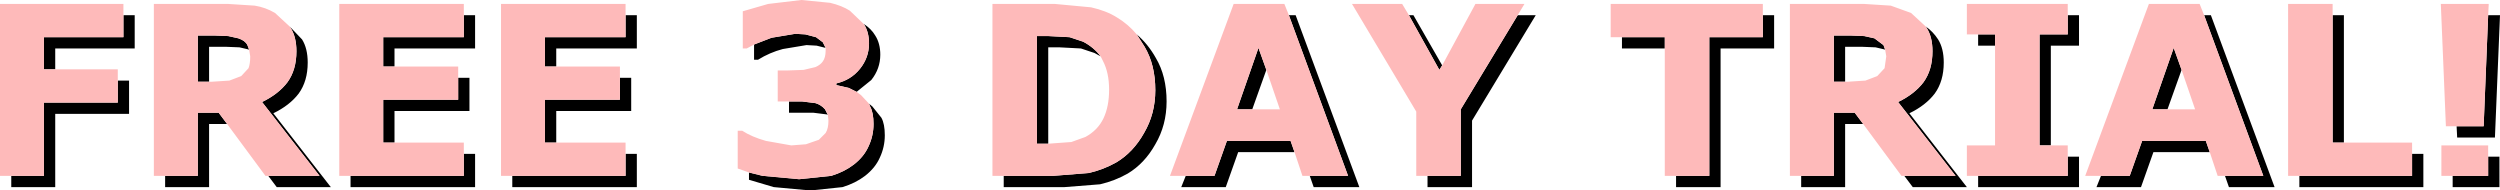 <?xml version="1.0" encoding="UTF-8" standalone="no"?>
<svg xmlns:xlink="http://www.w3.org/1999/xlink" height="16.9px" width="221.8px" xmlns="http://www.w3.org/2000/svg">
  <g transform="matrix(1.0, 0.0, 0.0, 1.0, 110.95, 2.2)">
    <path d="M3.4 -0.85 L4.0 -0.85 9.65 14.4 5.6 14.4 5.25 13.4 8.65 13.4 3.4 -0.85 M3.9 11.3 L-1.1 11.3 -2.2 14.4 -6.15 14.4 -5.75 13.4 -3.2 13.4 -2.1 10.3 3.55 10.3 3.9 11.3 M14.05 -0.85 L14.45 -0.85 17.0 3.6 16.75 4.0 14.05 -0.85 M23.7 -0.85 L25.3 -0.85 19.65 8.5 19.65 14.4 15.7 14.4 15.7 13.4 18.65 13.4 18.65 7.5 23.7 -0.85 M36.75 2.1 L32.95 2.1 32.95 1.1 36.75 1.1 36.75 2.1 M45.45 -0.85 L46.45 -0.85 46.45 2.1 41.7 2.1 41.7 14.4 37.75 14.4 37.75 13.4 40.7 13.4 40.7 1.1 45.45 1.1 45.45 -0.85 M56.3 2.2 L55.45 2.0 54.2 1.95 52.75 1.95 52.75 5.05 51.75 5.05 51.75 0.95 53.2 0.95 54.45 1.0 55.35 1.2 56.15 1.8 56.3 2.2 M48.85 13.4 L51.75 13.4 51.75 7.8 53.6 7.8 54.35 8.8 52.75 8.8 52.75 14.4 48.85 14.4 48.85 13.4 M58.0 13.4 L62.55 13.4 57.45 6.85 Q58.9 6.15 59.7 5.1 60.5 4.0 60.5 2.35 60.5 1.1 60.0 0.3 L59.9 0.15 Q60.55 0.6 61.0 1.3 61.5 2.1 61.5 3.35 61.5 5.0 60.7 6.1 59.9 7.15 58.45 7.85 L63.55 14.4 58.75 14.4 58.0 13.4 M64.55 0.85 L66.05 0.85 66.05 1.85 64.55 1.85 64.55 0.85 M64.55 13.4 L72.5 13.4 72.5 11.7 73.5 11.7 73.5 14.4 64.55 14.4 64.55 13.4 M71.0 10.7 L70.0 10.7 70.0 0.85 72.5 0.85 72.5 -0.85 73.5 -0.85 73.5 1.85 71.0 1.85 71.0 10.7 M109.8 -0.85 L110.85 -0.85 110.4 10.0 107.05 10.0 107.0 9.0 109.4 9.0 109.8 -0.85 M84.6 -0.85 L85.2 -0.85 90.85 14.4 86.8 14.4 86.45 13.4 89.85 13.4 84.6 -0.85 M85.1 11.3 L80.1 11.3 79.0 14.4 75.05 14.4 75.45 13.4 78.0 13.4 79.1 10.3 84.75 10.3 85.1 11.3 M96.0 -0.85 L97.0 -0.85 97.0 10.45 96.0 10.45 96.0 -0.85 M103.05 11.45 L104.05 11.45 104.05 14.4 93.05 14.4 93.05 13.4 103.05 13.4 103.05 11.45 M109.8 11.7 L110.8 11.7 110.8 14.4 106.65 14.4 106.65 13.4 109.8 13.4 109.8 11.7 M82.6 4.0 L81.35 7.5 80.0 7.5 81.9 2.05 82.6 4.0 M1.4 4.0 L0.15 7.5 -1.2 7.5 0.7 2.05 1.4 4.0 M-100.0 -0.85 L-99.0 -0.85 -99.0 2.1 -106.05 2.1 -106.05 3.95 -107.05 3.95 -107.05 1.1 -100.0 1.1 -100.0 -0.85 M-100.5 4.95 L-99.5 4.95 -99.5 7.9 -106.05 7.9 -106.05 14.4 -109.95 14.4 -109.95 13.4 -107.05 13.4 -107.05 6.9 -100.5 6.9 -100.5 4.95 M-92.4 5.05 L-93.4 5.05 -93.4 0.95 -91.95 0.95 -90.7 1.0 -89.8 1.2 Q-89.2 1.4 -89.0 1.8 L-88.85 2.2 -89.7 2.0 -90.95 1.95 -92.4 1.95 -92.4 5.05 M-85.25 0.15 L-84.15 1.3 Q-83.65 2.1 -83.65 3.35 -83.65 5.0 -84.45 6.1 -85.25 7.15 -86.7 7.85 L-81.6 14.4 -86.4 14.4 -87.15 13.4 -82.6 13.4 -87.7 6.85 Q-86.25 6.15 -85.45 5.1 -84.65 4.0 -84.65 2.35 -84.65 1.1 -85.15 0.3 L-85.25 0.15 M-90.8 8.8 L-92.4 8.8 -92.4 14.4 -96.3 14.4 -96.3 13.4 -93.4 13.4 -93.4 7.8 -91.55 7.8 -90.8 8.8 M-69.8 -0.85 L-68.8 -0.85 -68.8 2.1 -75.95 2.1 -75.95 3.7 -76.95 3.7 -76.95 1.1 -69.8 1.1 -69.8 -0.85 M-70.3 4.7 L-69.3 4.7 -69.3 7.65 -75.95 7.65 -75.95 10.45 -76.95 10.45 -76.95 6.65 -70.3 6.65 -70.3 4.7 M-69.8 11.45 L-68.8 11.45 -68.8 14.4 -79.85 14.4 -79.85 13.4 -69.8 13.4 -69.8 11.45 M-55.45 -0.85 L-54.45 -0.85 -54.45 2.1 -61.6 2.1 -61.6 3.7 -62.6 3.7 -62.6 1.1 -55.45 1.1 -55.45 -0.85 M-55.95 4.7 L-54.95 4.7 -54.95 7.65 -61.6 7.65 -61.6 10.45 -62.6 10.45 -62.6 6.65 -55.95 6.65 -55.95 4.7 M-55.45 11.45 L-54.45 11.45 -54.45 14.4 -65.5 14.4 -65.5 13.4 -55.45 13.4 -55.45 11.45 M-37.7 2.05 L-38.5 1.85 -39.4 1.8 -41.5 2.15 Q-42.65 2.45 -43.7 3.1 L-44.05 3.1 -44.05 1.75 -42.5 1.15 -40.4 0.8 -39.5 0.85 -38.55 1.1 -37.95 1.55 -37.7 2.05 M-34.35 -0.1 Q-33.65 0.35 -33.3 0.95 -32.85 1.65 -32.85 2.65 -32.85 3.9 -33.65 4.9 L-34.95 5.95 -35.65 5.6 -36.75 5.35 -36.75 5.2 Q-35.45 4.9 -34.65 3.9 -33.85 2.9 -33.85 1.65 -33.85 0.65 -34.3 -0.05 L-34.35 -0.1 M-33.85 7.0 L-33.55 7.25 -32.75 8.25 Q-32.45 8.8 -32.45 9.8 -32.45 10.85 -32.9 11.8 -33.3 12.7 -34.2 13.4 -35.05 14.05 -36.2 14.4 L-39.05 14.7 -42.3 14.4 -44.5 13.75 -44.5 13.1 -43.3 13.4 -40.05 13.7 -37.2 13.4 Q-36.05 13.05 -35.2 12.4 -34.3 11.7 -33.9 10.8 -33.45 9.85 -33.45 8.8 -33.45 7.8 -33.75 7.25 L-33.85 7.0 M-37.5 8.0 L-37.6 7.95 -38.8 7.8 -40.1 7.8 -40.95 7.8 -40.95 6.8 -39.8 6.8 -38.6 6.95 Q-38.1 7.1 -37.75 7.5 L-37.5 8.0 M-13.3 2.8 L-13.85 2.5 -15.05 2.1 -16.95 2.0 -17.95 2.0 -17.95 10.55 -18.95 10.55 -18.95 1.0 -17.95 1.0 -16.05 1.1 -14.85 1.5 Q-13.9 2.0 -13.3 2.8 M-10.1 0.85 Q-9.1 1.7 -8.4 2.95 -7.45 4.55 -7.45 6.8 -7.45 8.9 -8.45 10.6 -9.4 12.3 -10.9 13.2 -12.05 13.85 -13.35 14.15 L-16.5 14.4 -21.9 14.4 -21.9 13.4 -17.5 13.4 -14.35 13.15 Q-13.05 12.85 -11.9 12.2 -10.4 11.3 -9.45 9.6 -8.45 7.9 -8.45 5.8 -8.45 3.55 -9.4 1.95 L-10.1 0.85" fill="#000000" fill-rule="evenodd" stroke="none"/>
    <path d="M5.25 13.4 L4.6 13.4 3.9 11.3 3.55 10.3 -2.1 10.3 -3.2 13.4 -5.75 13.4 -7.15 13.4 -1.5 -1.85 3.0 -1.85 3.4 -0.85 8.65 13.4 5.25 13.4 M15.7 13.4 L14.7 13.4 14.7 7.7 9.0 -1.85 13.45 -1.85 14.05 -0.85 16.75 4.0 17.0 3.6 19.95 -1.85 24.3 -1.85 23.7 -0.85 18.65 7.5 18.65 13.4 15.7 13.4 M36.75 2.1 L36.75 1.1 32.95 1.1 31.95 1.1 31.95 -1.85 45.45 -1.85 45.45 -0.85 45.45 1.1 40.7 1.1 40.7 13.4 37.75 13.4 36.75 13.4 36.75 2.1 M52.75 5.05 L53.0 5.05 54.55 4.95 55.6 4.55 56.25 3.85 56.4 2.8 56.3 2.2 56.15 1.8 55.35 1.2 54.45 1.0 53.2 0.95 51.75 0.95 51.75 5.05 52.75 5.05 M48.85 13.4 L47.85 13.4 47.85 -1.85 54.45 -1.85 56.8 -1.7 58.6 -1.05 59.9 0.15 60.0 0.3 Q60.5 1.1 60.5 2.35 60.5 4.0 59.7 5.1 58.9 6.15 57.45 6.85 L62.55 13.4 58.0 13.4 57.75 13.4 54.35 8.8 53.6 7.8 51.75 7.8 51.75 13.4 48.85 13.4 M66.05 1.85 L66.05 0.85 64.55 0.85 63.55 0.85 63.55 -1.85 72.5 -1.85 72.5 -0.85 72.5 0.85 70.0 0.85 70.0 10.7 71.0 10.7 72.5 10.7 72.5 11.7 72.5 13.4 64.55 13.4 63.55 13.4 63.55 10.7 66.05 10.7 66.05 1.85 M107.0 9.0 L106.05 9.0 105.6 -1.85 109.85 -1.85 109.8 -0.85 109.4 9.0 107.0 9.0 M75.45 13.4 L74.05 13.4 79.7 -1.85 84.2 -1.85 84.6 -0.85 89.85 13.4 86.45 13.4 85.8 13.4 85.1 11.3 84.75 10.3 79.1 10.3 78.0 13.4 75.45 13.4 M97.0 10.45 L103.05 10.45 103.05 11.45 103.05 13.4 93.05 13.4 92.05 13.4 92.05 -1.85 96.0 -1.85 96.0 -0.85 96.0 10.45 97.0 10.45 M106.65 13.4 L105.65 13.4 105.65 10.7 109.8 10.7 109.8 11.7 109.8 13.4 106.65 13.4 M81.35 7.5 L83.8 7.5 82.6 4.0 81.9 2.05 80.0 7.5 81.35 7.5 M0.15 7.5 L2.6 7.5 1.4 4.0 0.7 2.05 -1.2 7.5 0.15 7.5 M-100.0 -0.85 L-100.0 1.1 -107.05 1.1 -107.05 3.95 -106.05 3.95 -100.5 3.95 -100.5 4.95 -100.5 6.9 -107.05 6.9 -107.05 13.4 -109.95 13.4 -110.95 13.4 -110.95 -1.85 -100.0 -1.85 -100.0 -0.85 M-88.85 2.2 L-89.0 1.8 Q-89.2 1.4 -89.8 1.2 L-90.7 1.0 -91.95 0.95 -93.4 0.95 -93.4 5.05 -92.4 5.05 -92.15 5.05 -90.6 4.95 -89.55 4.55 -88.9 3.85 Q-88.75 3.45 -88.75 2.8 L-88.85 2.2 M-96.3 13.4 L-97.3 13.4 -97.3 -1.85 -90.7 -1.85 -88.35 -1.7 Q-87.4 -1.55 -86.55 -1.05 L-85.25 0.15 -85.15 0.3 Q-84.65 1.1 -84.65 2.35 -84.65 4.0 -85.45 5.1 -86.25 6.15 -87.7 6.85 L-82.6 13.4 -87.15 13.4 -87.4 13.4 -90.8 8.8 -91.55 7.8 -93.4 7.8 -93.4 13.4 -96.3 13.4 M-69.8 -0.85 L-69.8 1.1 -76.95 1.1 -76.95 3.7 -75.95 3.7 -70.3 3.7 -70.3 4.7 -70.3 6.65 -76.95 6.65 -76.95 10.45 -75.95 10.45 -69.8 10.45 -69.8 11.45 -69.8 13.4 -79.85 13.4 -80.85 13.4 -80.85 -1.85 -69.8 -1.85 -69.8 -0.85 M-55.45 -0.85 L-55.45 1.1 -62.6 1.1 -62.6 3.7 -61.6 3.7 -55.95 3.7 -55.95 4.7 -55.95 6.65 -62.6 6.65 -62.6 10.45 -61.6 10.45 -55.45 10.45 -55.45 11.45 -55.45 13.4 -65.5 13.4 -66.5 13.4 -66.5 -1.85 -55.45 -1.85 -55.45 -0.85 M-44.05 1.75 L-44.7 2.1 -45.05 2.1 -45.05 -1.2 -42.8 -1.85 -39.85 -2.2 -37.3 -1.95 Q-36.25 -1.7 -35.55 -1.25 L-34.35 -0.1 -34.3 -0.05 Q-33.85 0.65 -33.85 1.65 -33.85 2.9 -34.65 3.9 -35.45 4.9 -36.75 5.2 L-36.75 5.35 -35.65 5.6 -34.95 5.95 -34.55 6.25 -33.85 7.0 -33.75 7.25 Q-33.45 7.8 -33.45 8.8 -33.45 9.85 -33.9 10.8 -34.3 11.7 -35.2 12.4 -36.05 13.05 -37.2 13.4 L-40.05 13.7 -43.3 13.4 -44.5 13.1 -45.5 12.75 -45.5 9.4 -45.1 9.4 Q-44.25 9.95 -43.0 10.3 L-40.75 10.7 -39.45 10.6 -38.3 10.2 -37.7 9.6 Q-37.45 9.2 -37.45 8.5 L-37.5 8.0 -37.75 7.5 Q-38.1 7.1 -38.6 6.95 L-39.8 6.8 -40.95 6.8 -41.1 6.8 -41.95 6.8 -41.95 4.05 -41.05 4.05 -39.65 4.0 -38.6 3.75 Q-38.15 3.55 -37.95 3.25 -37.7 2.9 -37.7 2.3 L-37.7 2.05 -37.95 1.55 -38.55 1.1 -39.5 0.85 -40.4 0.8 -42.5 1.15 -44.05 1.75 M-13.3 2.8 Q-13.9 2.0 -14.85 1.5 L-16.05 1.1 -17.95 1.0 -18.95 1.0 -18.95 10.55 -17.95 10.55 -15.9 10.4 -14.65 9.95 Q-13.55 9.35 -13.05 8.3 -12.55 7.25 -12.55 5.75 -12.55 4.25 -13.1 3.2 L-13.3 2.8 M-21.9 13.4 L-22.9 13.4 -22.9 -1.85 -17.35 -1.85 -14.15 -1.55 Q-12.8 -1.25 -11.85 -0.65 -10.85 -0.05 -10.1 0.85 L-9.4 1.95 Q-8.45 3.55 -8.45 5.8 -8.45 7.9 -9.45 9.6 -10.4 11.3 -11.9 12.2 -13.05 12.85 -14.35 13.15 L-17.5 13.4 -21.9 13.4" fill="#febaba" fill-rule="evenodd" stroke="none"/>
  </g>
</svg>

